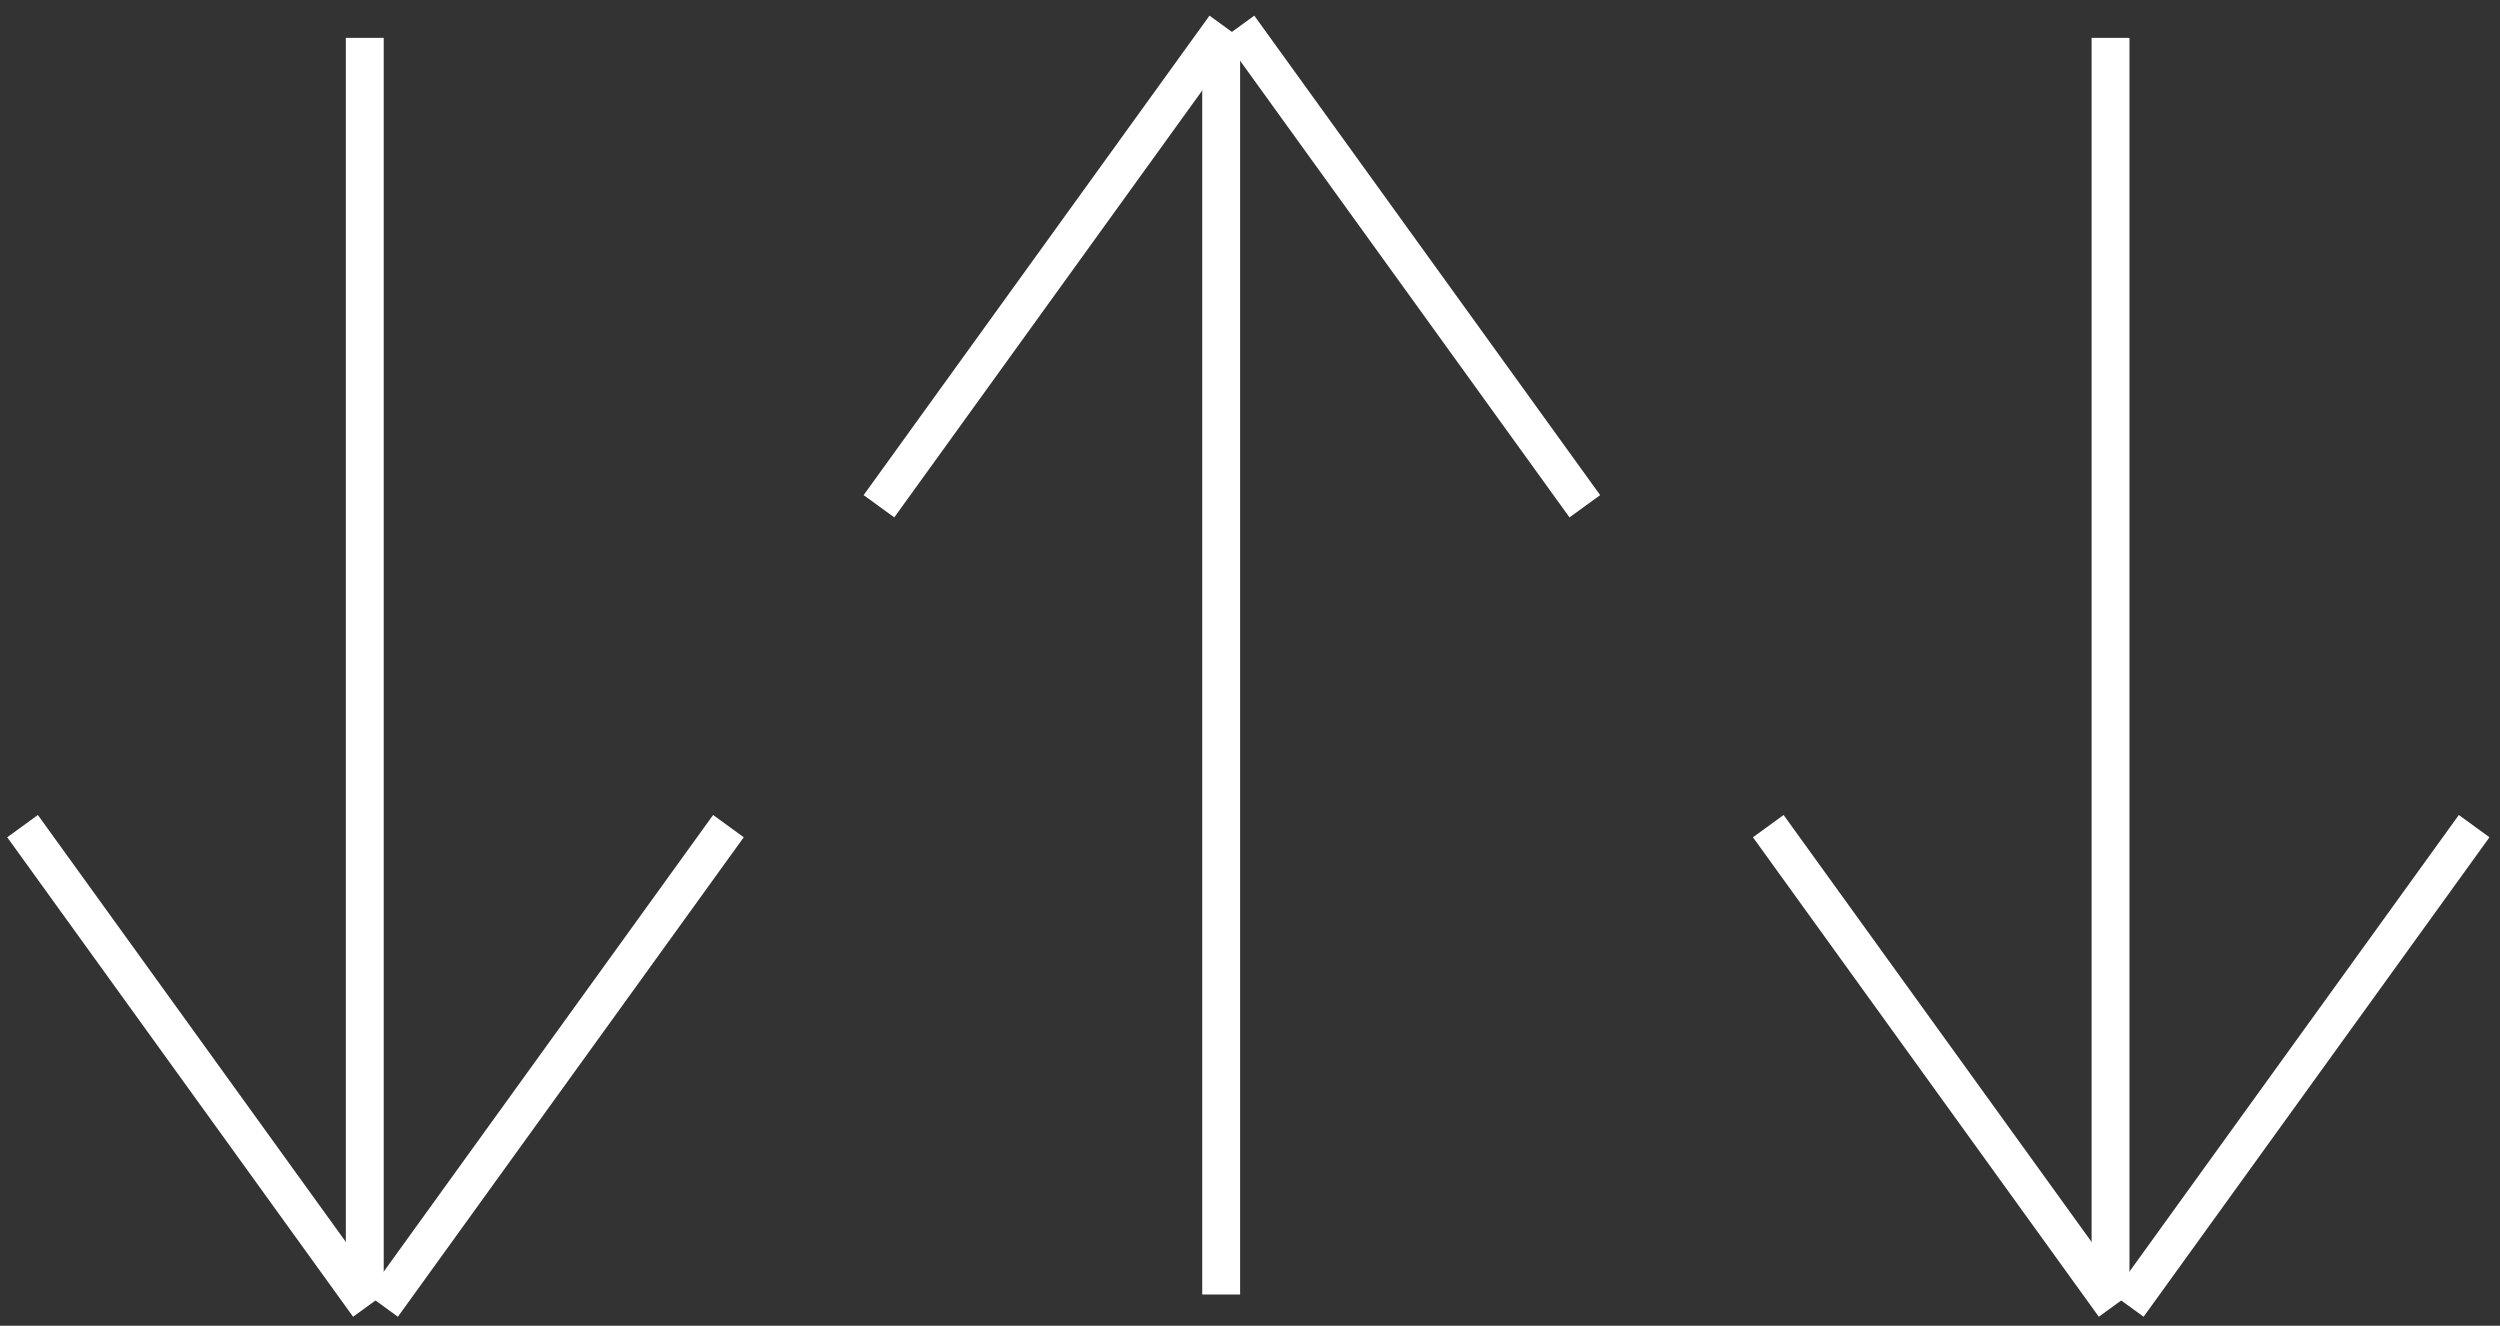 <svg width="66" height="35" viewBox="0 0 66 35" fill="none" xmlns="http://www.w3.org/2000/svg">
<rect x="0" y="0" width="66" height="35" fill="#333333" stroke="none"/>
<line x1="32.239" y1="34.175" x2="32.239" y2="1" stroke="white"/>
<line y1="-0.5" x2="15.608" y2="-0.5" transform="matrix(0.585 -0.811 0.809 0.588 23.609 13.659)" stroke="white"/>
<line y1="-0.5" x2="15.608" y2="-0.5" transform="matrix(-0.585 -0.811 -0.809 0.588 41.435 13.659)" stroke="white"/>
<line y1="-0.5" x2="33.175" y2="-0.5" transform="matrix(0 1 1 0 10.13 1)" stroke="white"/>
<line y1="-0.5" x2="15.608" y2="-0.5" transform="matrix(0.585 0.811 0.809 -0.588 1 21.516)" stroke="white"/>
<line y1="-0.5" x2="15.608" y2="-0.5" transform="matrix(-0.585 0.811 -0.809 -0.588 18.826 21.516)" stroke="white"/>
<line y1="-0.5" x2="33.175" y2="-0.5" transform="matrix(0 1 1 0 56.218 1)" stroke="white"/>
<line y1="-0.5" x2="15.608" y2="-0.5" transform="matrix(0.585 0.811 0.809 -0.588 47.087 21.516)" stroke="white"/>
<line y1="-0.5" x2="15.608" y2="-0.5" transform="matrix(-0.585 0.811 -0.809 -0.588 64.913 21.516)" stroke="white"/>
</svg>
